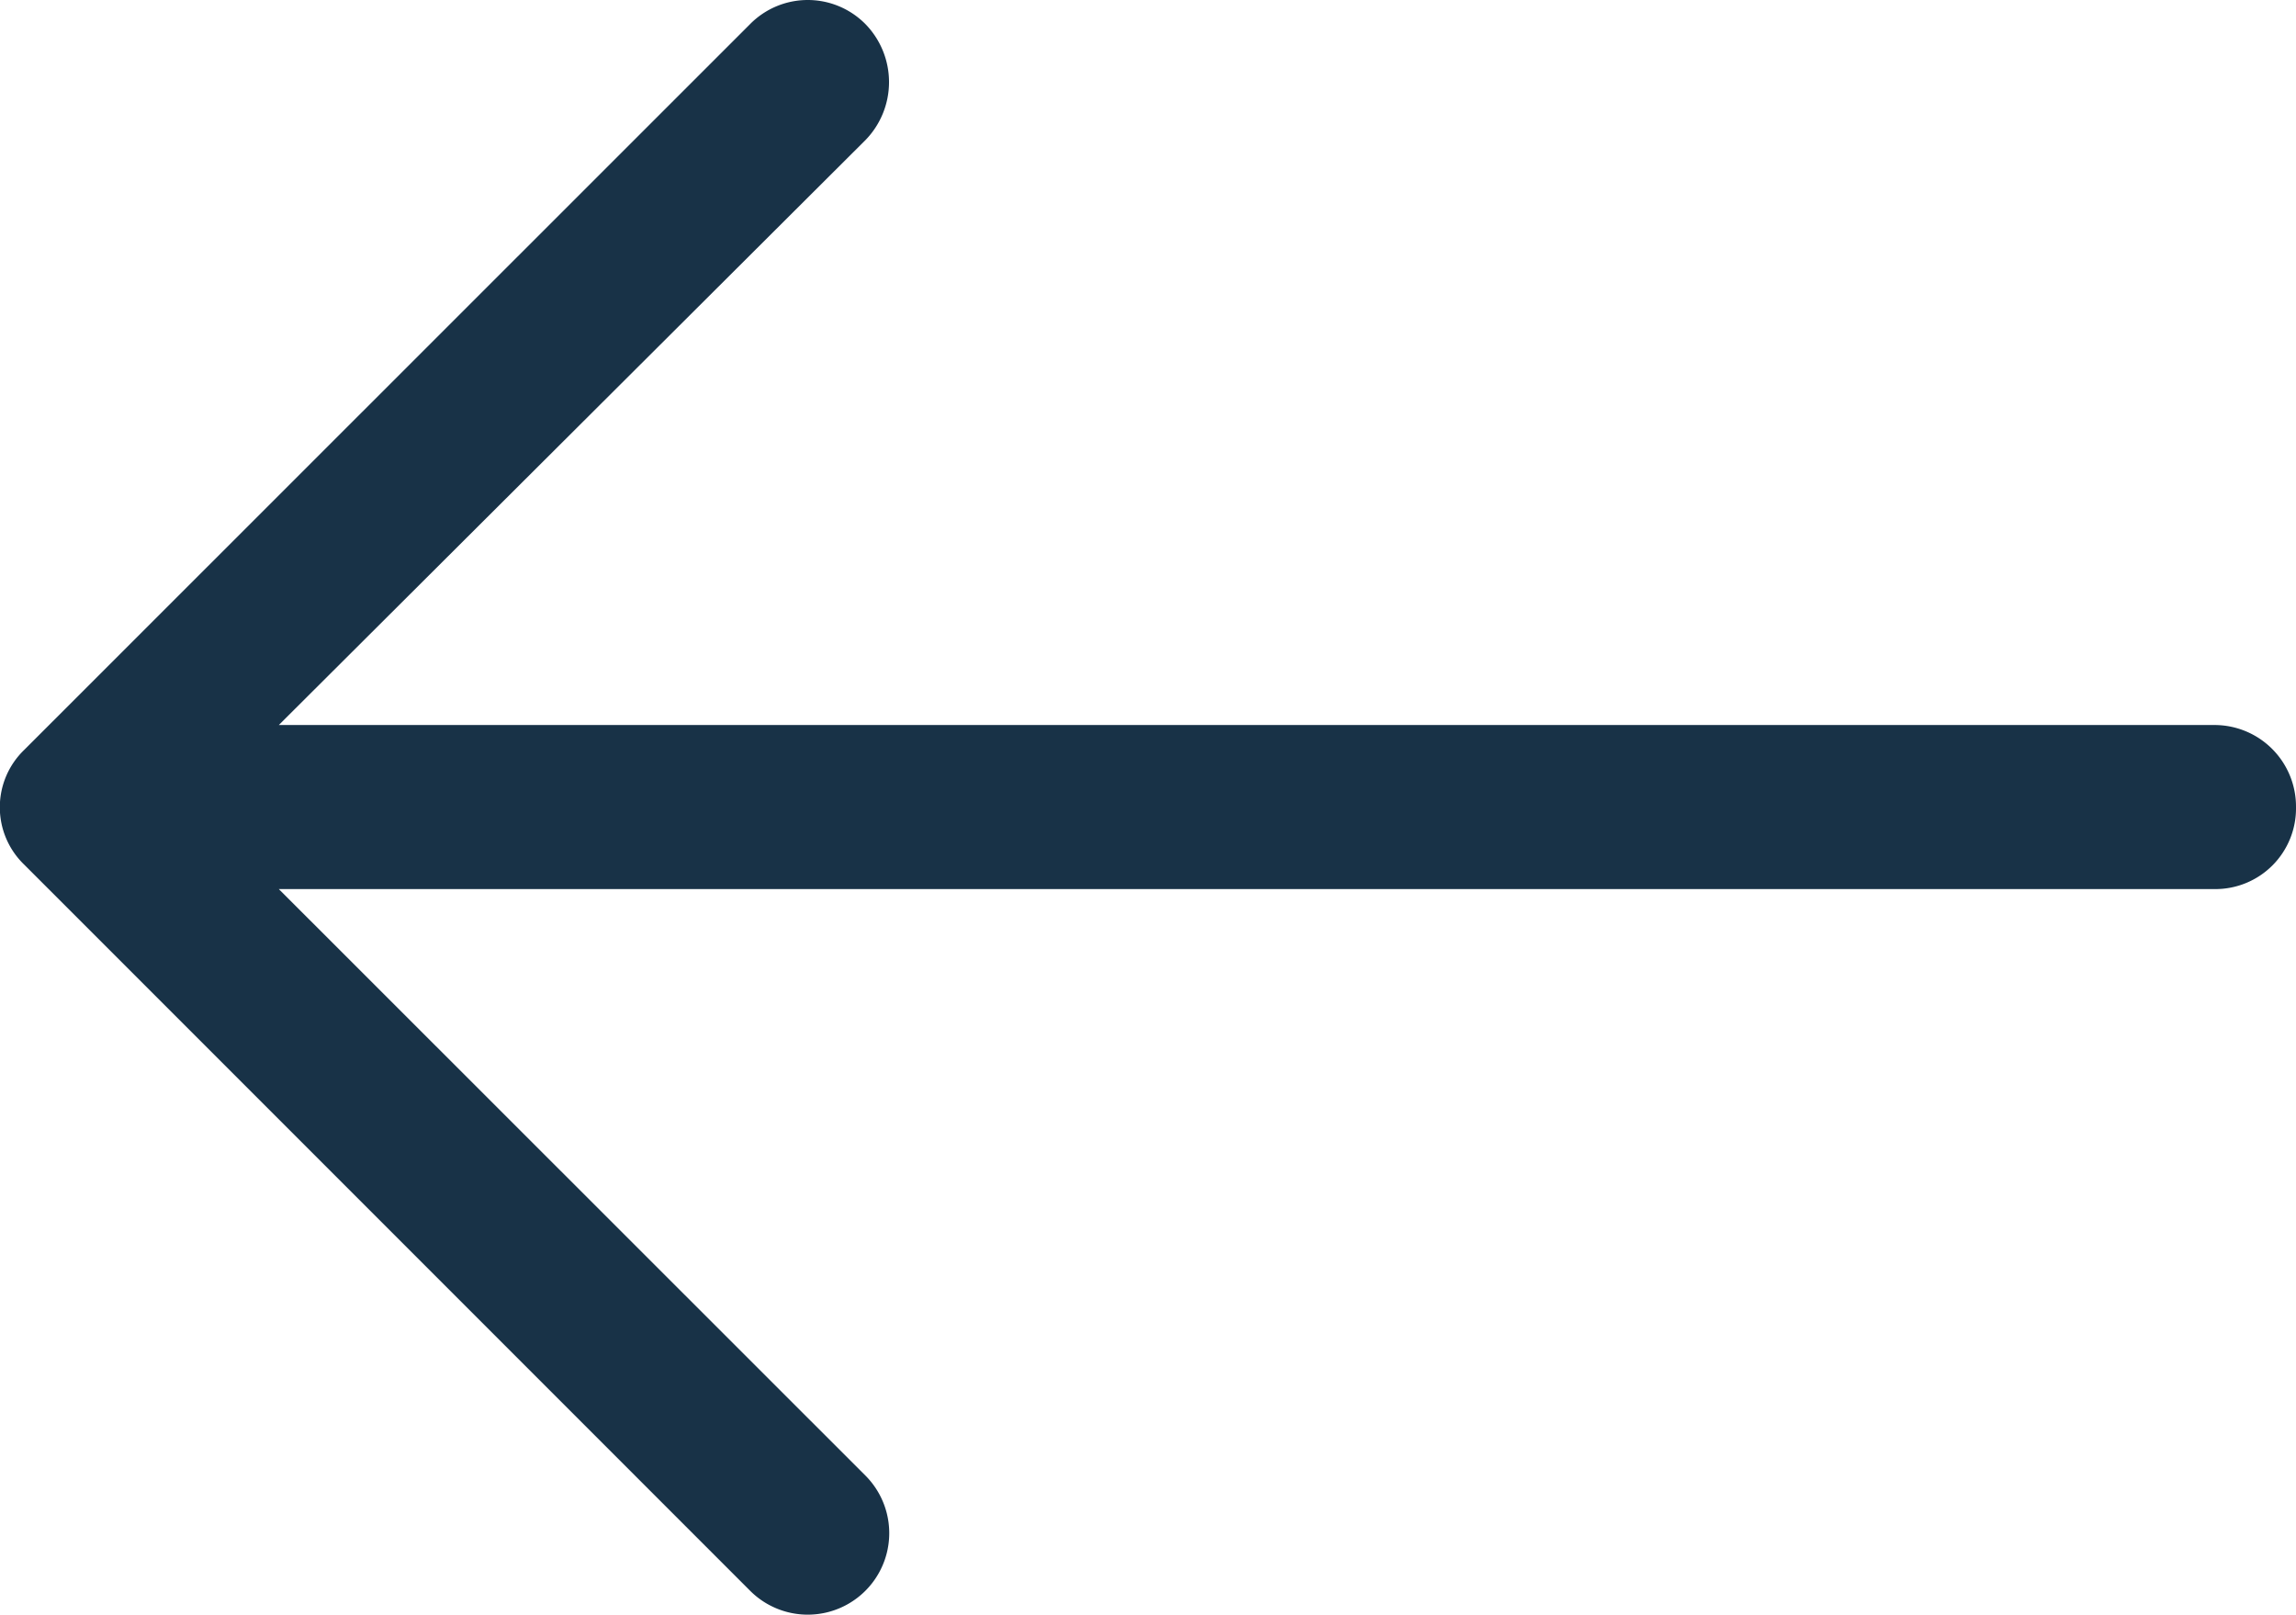 <svg xmlns="http://www.w3.org/2000/svg" width="16" height="11.25" viewBox="0 0 16 11.25">
  <path id="right-arrow_1_" data-name="right-arrow (1)" d="M10.774,4.843a.567.567,0,1,0-.806.8L14.057,9.73H.564A.562.562,0,0,0,0,10.3a.568.568,0,0,0,.564.573H14.057L9.968,14.949a.579.579,0,0,0,0,.806.565.565,0,0,0,.806,0L15.831,10.7a.555.555,0,0,0,0-.8Z" transform="translate(16 15.924) rotate(180)" fill="#183247"/>
</svg>
